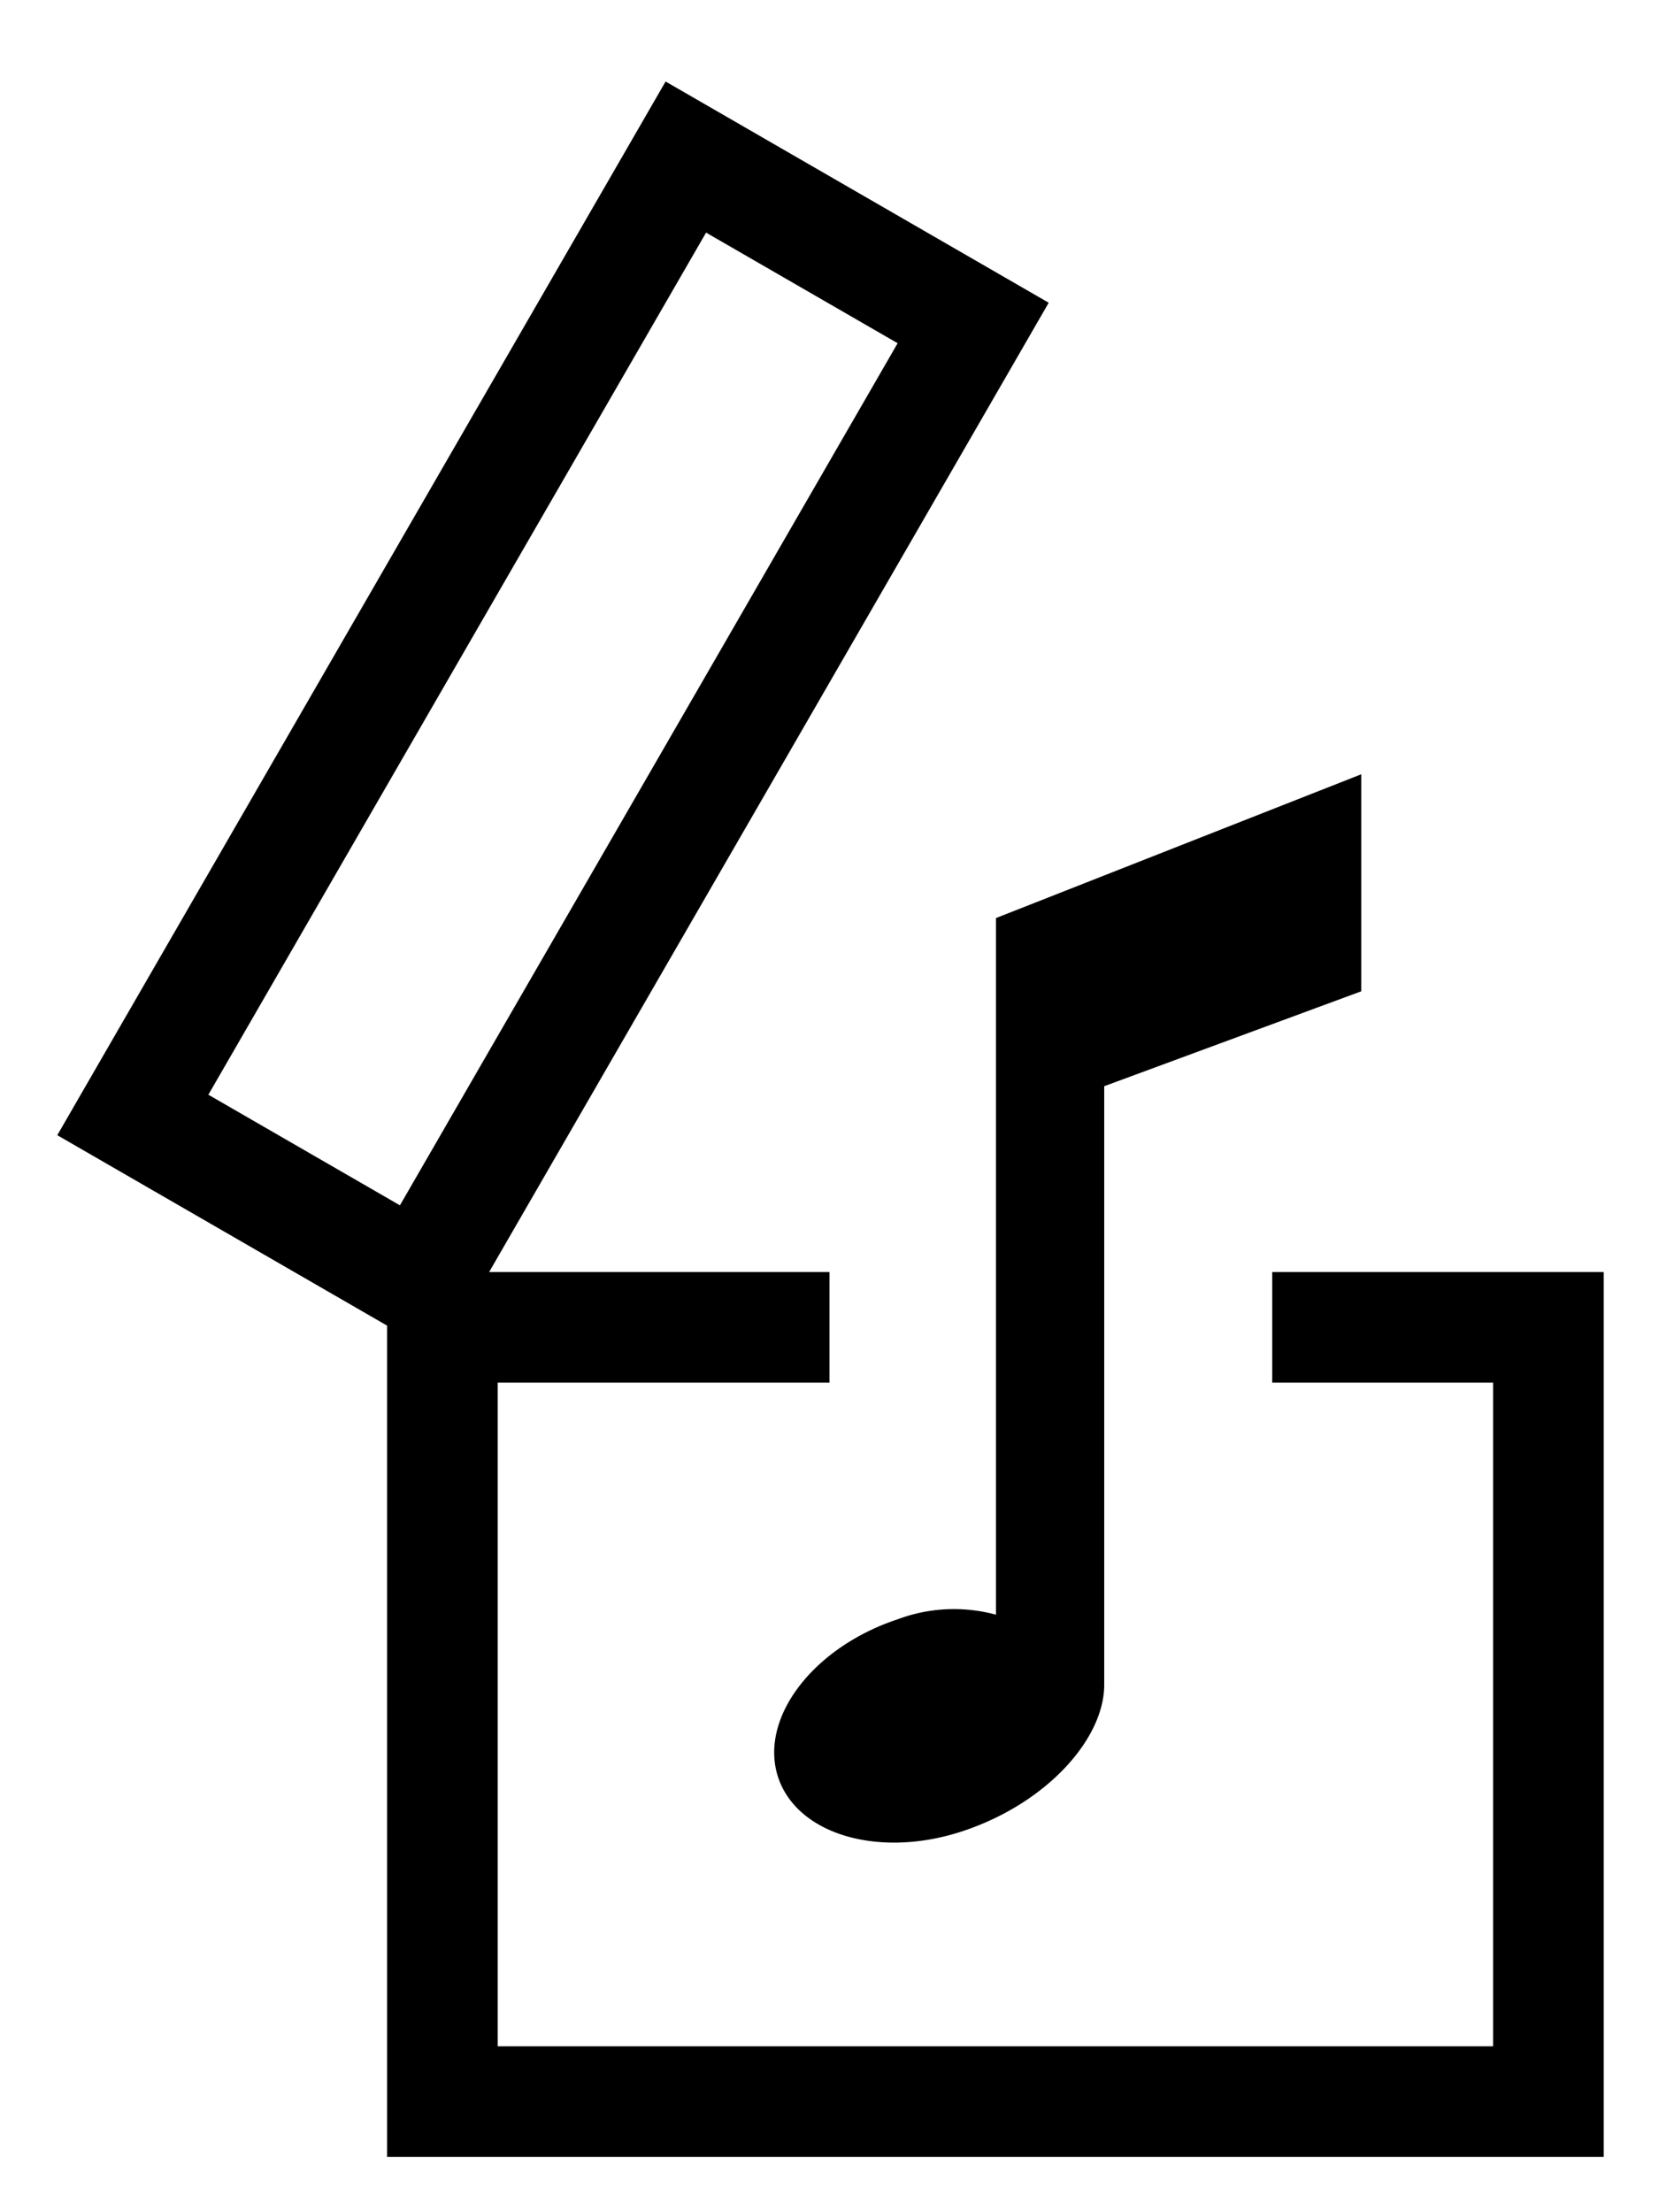 <svg width="15" height="20" xmlns="http://www.w3.org/2000/svg">
  <g fill="none" fill-rule="evenodd">
    <g stroke="#000">
      <path d="M11.503 12H14v7H4v-7h3.5M6.684 6.584L3.799 11.58l-2.598-1.5 2.692-4.663L6.201 1.42l2.598 1.5z"/>
    </g>
    <path d="M12.308 7L9.005 8.3v6.298a1.45 1.45 0 00-.89.042c-.76.252-1.246.885-1.084 1.414.164.529.912.753 1.673.501.76-.252 1.28-.834 1.28-1.324V9.82l2.324-.858V7z" fill="#000" fill-rule="nonzero"/>
  </g>
</svg>
